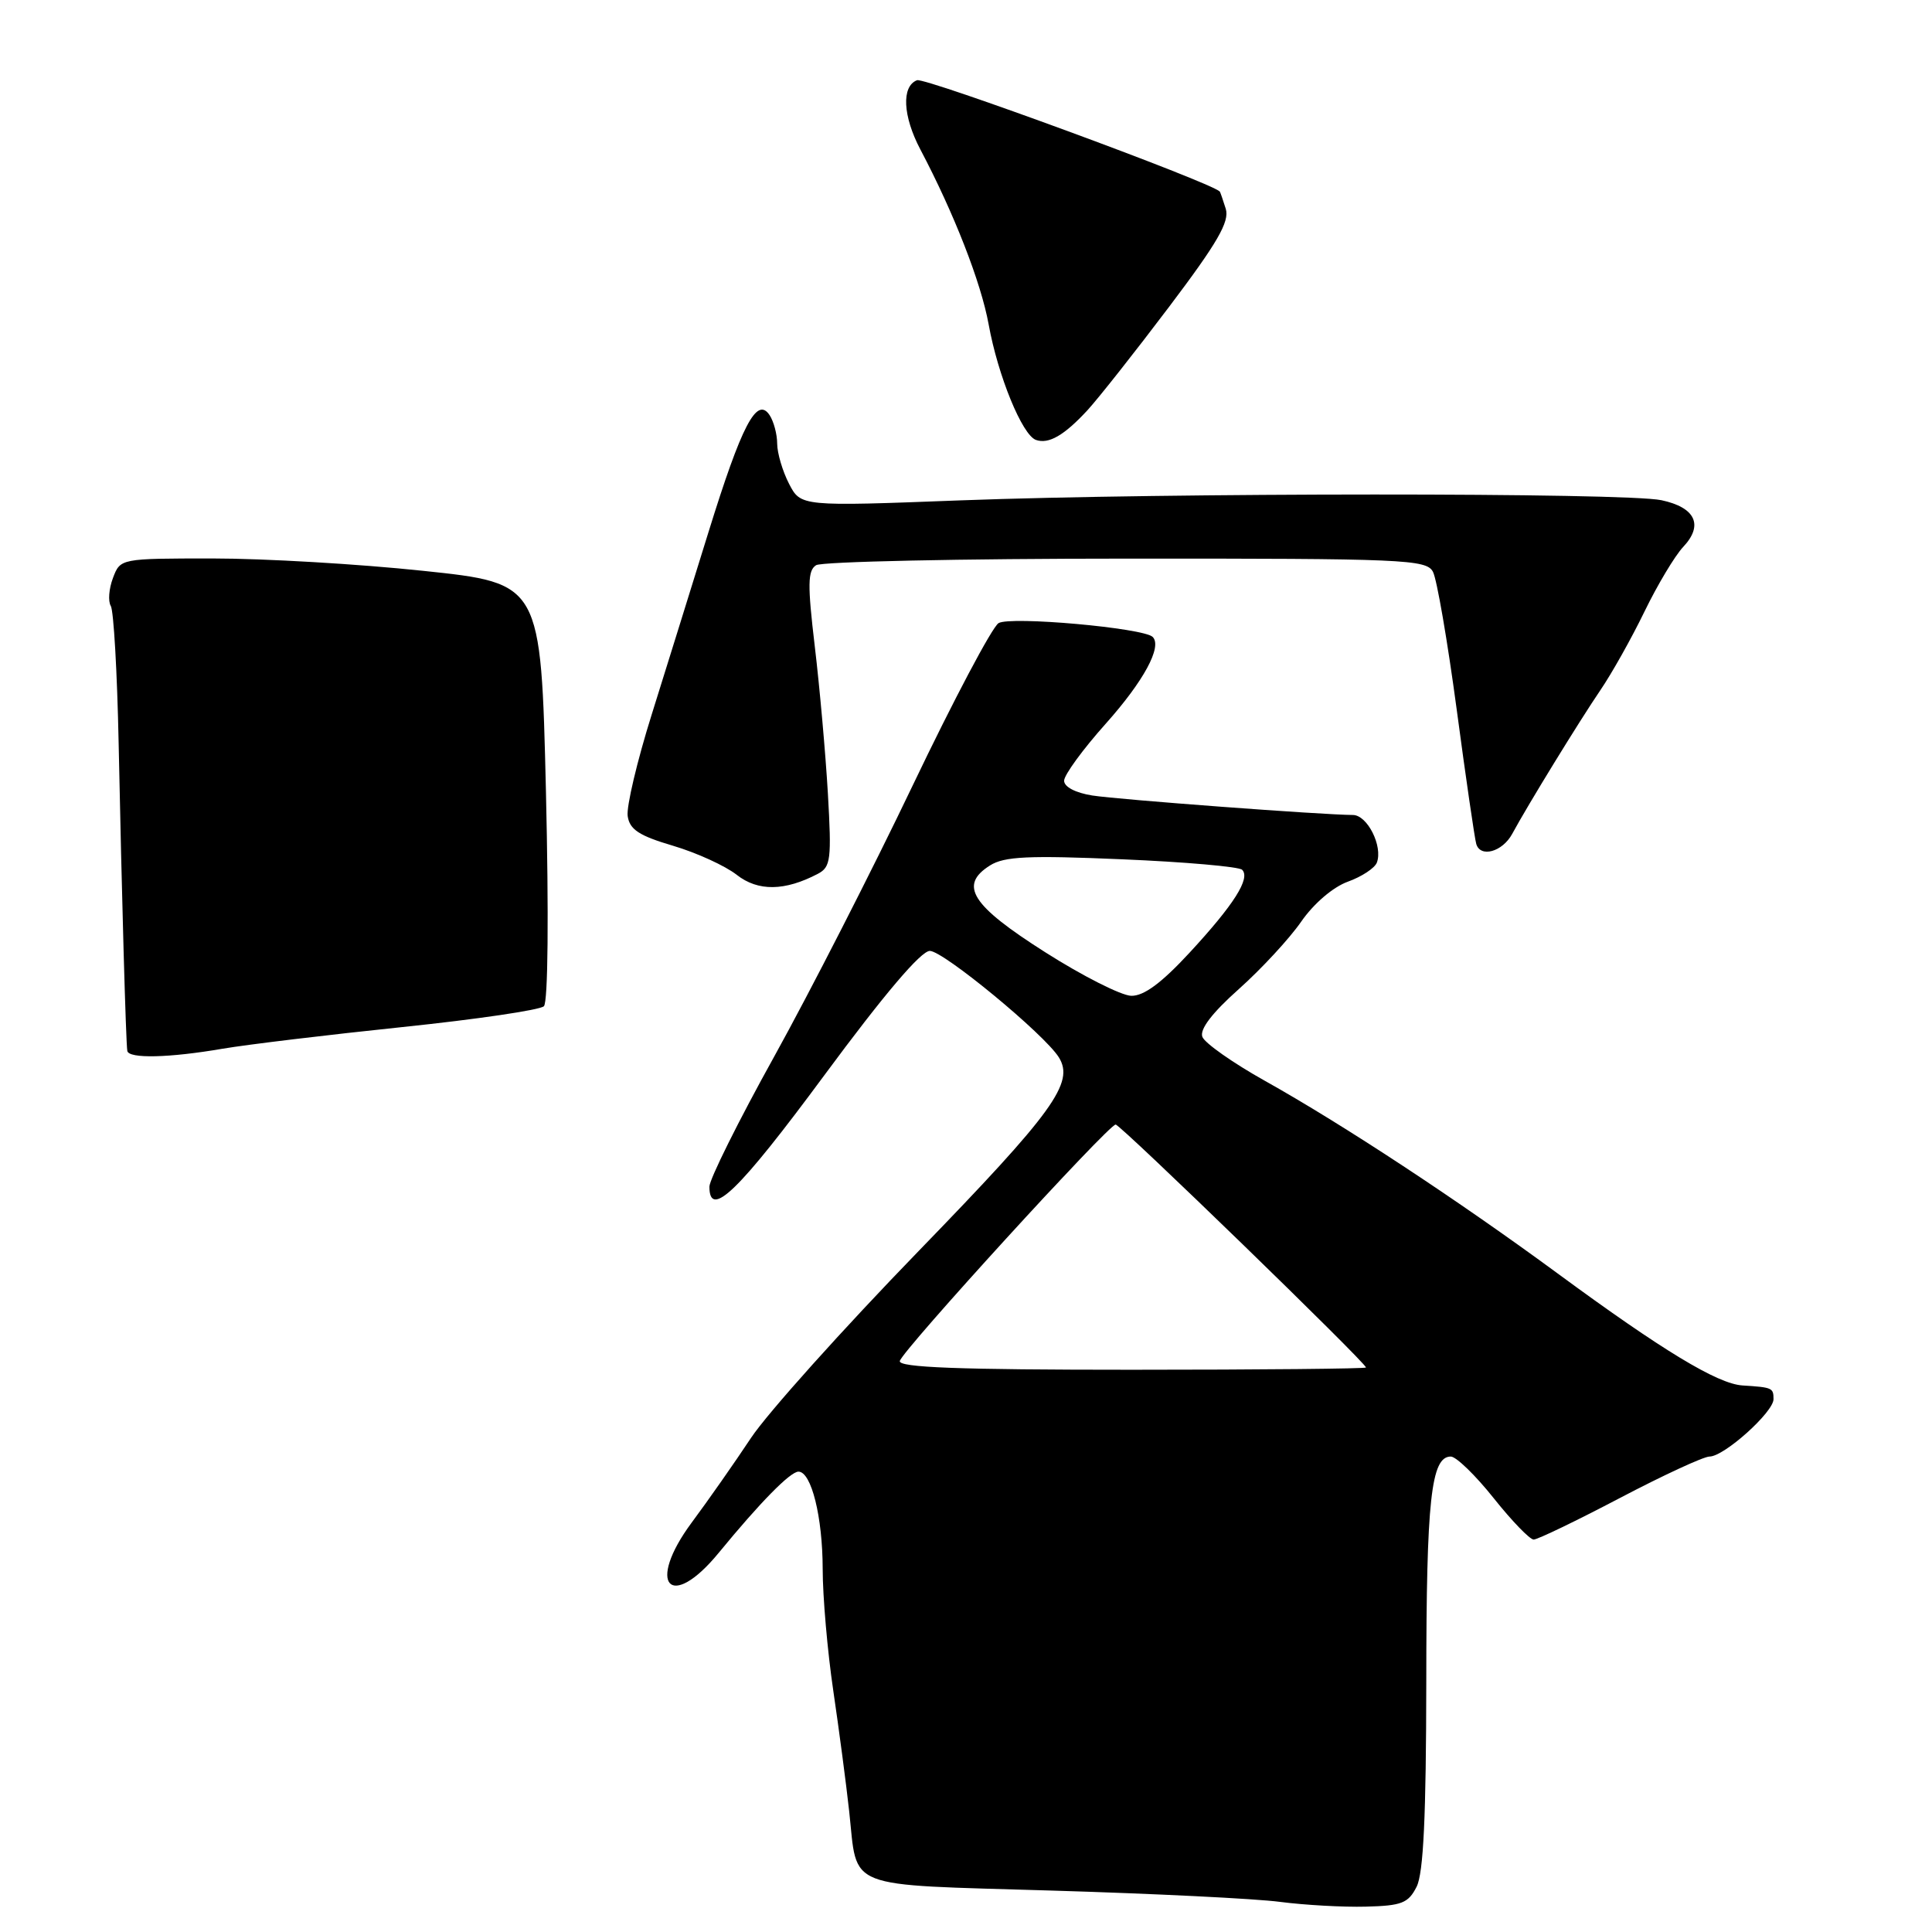 <?xml version="1.0" encoding="UTF-8" standalone="no"?>
<!DOCTYPE svg PUBLIC "-//W3C//DTD SVG 1.1//EN" "http://www.w3.org/Graphics/SVG/1.1/DTD/svg11.dtd" >
<svg xmlns="http://www.w3.org/2000/svg" xmlns:xlink="http://www.w3.org/1999/xlink" version="1.1" viewBox="0 0 256 256">
 <g >
 <path fill="currentColor"
d=" M 187.71 250.00 C 188.62 248.19 188.97 240.65 188.99 222.82 C 189.00 198.70 189.62 193.00 192.24 193.00 C 192.94 193.00 195.50 195.47 197.91 198.50 C 200.32 201.53 202.71 204.00 203.22 204.00 C 203.73 204.00 208.86 201.53 214.63 198.50 C 220.40 195.47 225.75 193.00 226.52 193.00 C 228.45 193.00 235.00 187.12 235.00 185.40 C 235.00 183.90 234.85 183.83 230.89 183.58 C 227.58 183.37 220.25 178.93 206.41 168.75 C 193.20 159.04 177.95 149.00 167.58 143.20 C 163.36 140.84 159.64 138.22 159.32 137.39 C 158.94 136.40 160.60 134.22 164.16 131.05 C 167.14 128.39 170.85 124.38 172.41 122.13 C 174.07 119.73 176.63 117.54 178.59 116.83 C 180.43 116.17 182.16 115.03 182.44 114.30 C 183.26 112.15 181.19 108.00 179.27 107.99 C 175.21 107.97 148.21 105.95 144.75 105.41 C 142.52 105.06 141.00 104.27 141.00 103.45 C 141.00 102.69 143.48 99.29 146.52 95.89 C 151.56 90.24 154.02 85.69 152.74 84.40 C 151.54 83.20 133.83 81.62 132.31 82.57 C 131.45 83.12 126.34 92.78 120.96 104.03 C 115.58 115.29 107.31 131.47 102.59 139.99 C 97.86 148.51 94.00 156.28 94.00 157.24 C 94.00 161.60 97.88 157.84 109.21 142.50 C 117.16 131.74 122.03 126.00 123.21 126.00 C 125.00 126.00 138.39 137.04 140.30 140.10 C 142.40 143.47 139.62 147.31 121.74 165.75 C 111.71 176.09 101.71 187.23 99.52 190.52 C 97.34 193.81 93.80 198.86 91.66 201.74 C 85.56 209.97 88.81 213.60 95.24 205.75 C 100.73 199.06 104.72 195.00 105.80 195.00 C 107.51 195.00 109.00 201.00 109.01 207.90 C 109.01 211.53 109.64 218.78 110.41 224.00 C 111.18 229.22 112.13 236.43 112.52 240.00 C 113.67 250.50 111.55 249.67 139.35 250.51 C 152.77 250.91 166.39 251.58 169.62 252.01 C 172.86 252.43 177.96 252.72 180.98 252.64 C 185.74 252.52 186.61 252.18 187.71 250.00 Z  M 29.50 138.96 C 32.80 138.40 43.52 137.11 53.33 136.09 C 63.13 135.07 71.57 133.83 72.07 133.33 C 72.62 132.78 72.72 121.18 72.34 104.84 C 71.68 77.28 71.68 77.28 56.09 75.64 C 47.52 74.73 34.98 74.00 28.23 74.00 C 15.95 74.00 15.95 74.00 14.97 76.58 C 14.43 78.01 14.30 79.67 14.68 80.29 C 15.06 80.91 15.53 89.09 15.72 98.46 C 16.13 118.54 16.68 138.19 16.87 139.25 C 17.05 140.30 22.41 140.18 29.50 138.96 Z  M 108.38 115.78 C 110.08 114.88 110.20 113.89 109.70 105.15 C 109.39 99.84 108.61 91.06 107.96 85.62 C 106.99 77.45 107.02 75.60 108.14 74.89 C 108.89 74.42 127.37 74.02 149.21 74.02 C 186.08 74.00 189.00 74.13 189.87 75.76 C 190.39 76.72 191.80 84.93 193.02 94.01 C 194.23 103.08 195.40 111.10 195.61 111.82 C 196.15 113.69 199.08 112.88 200.37 110.50 C 202.44 106.67 209.32 95.47 212.04 91.48 C 213.55 89.27 216.19 84.57 217.90 81.04 C 219.62 77.50 221.93 73.64 223.04 72.46 C 225.75 69.58 224.66 67.24 220.15 66.28 C 215.37 65.26 154.36 65.28 127.30 66.30 C 106.11 67.11 106.11 67.11 104.55 64.10 C 103.70 62.45 102.99 60.06 102.98 58.80 C 102.98 57.53 102.52 55.83 101.97 55.00 C 100.28 52.48 98.28 56.31 93.88 70.50 C 91.66 77.65 88.28 88.53 86.35 94.69 C 84.42 100.84 82.99 106.89 83.17 108.13 C 83.43 109.92 84.68 110.74 89.19 112.07 C 92.32 113.00 96.11 114.73 97.62 115.92 C 100.44 118.13 103.98 118.09 108.38 115.78 Z  M 144.11 54.34 C 145.54 52.78 150.40 46.63 154.90 40.67 C 161.33 32.16 162.94 29.37 162.42 27.67 C 162.05 26.48 161.69 25.45 161.63 25.38 C 160.30 24.09 122.58 10.23 121.51 10.63 C 119.43 11.43 119.62 15.38 121.95 19.80 C 126.41 28.26 129.99 37.42 131.00 42.98 C 132.23 49.78 135.44 57.63 137.26 58.29 C 138.95 58.89 141.01 57.70 144.11 54.34 Z  M 119.23 180.34 C 119.56 178.93 146.89 149.00 147.83 149.01 C 148.47 149.01 181.00 180.58 181.00 181.20 C 181.00 181.36 167.04 181.50 149.98 181.50 C 126.98 181.50 119.02 181.20 119.23 180.34 Z  M 138.50 126.18 C 128.70 119.96 127.01 117.30 131.19 114.67 C 133.08 113.48 136.28 113.33 148.67 113.86 C 157.01 114.21 164.18 114.84 164.59 115.25 C 165.72 116.38 163.51 119.87 157.61 126.25 C 153.90 130.26 151.57 131.98 149.90 131.95 C 148.58 131.92 143.45 129.33 138.50 126.18 Z "/>
</g>
</svg>